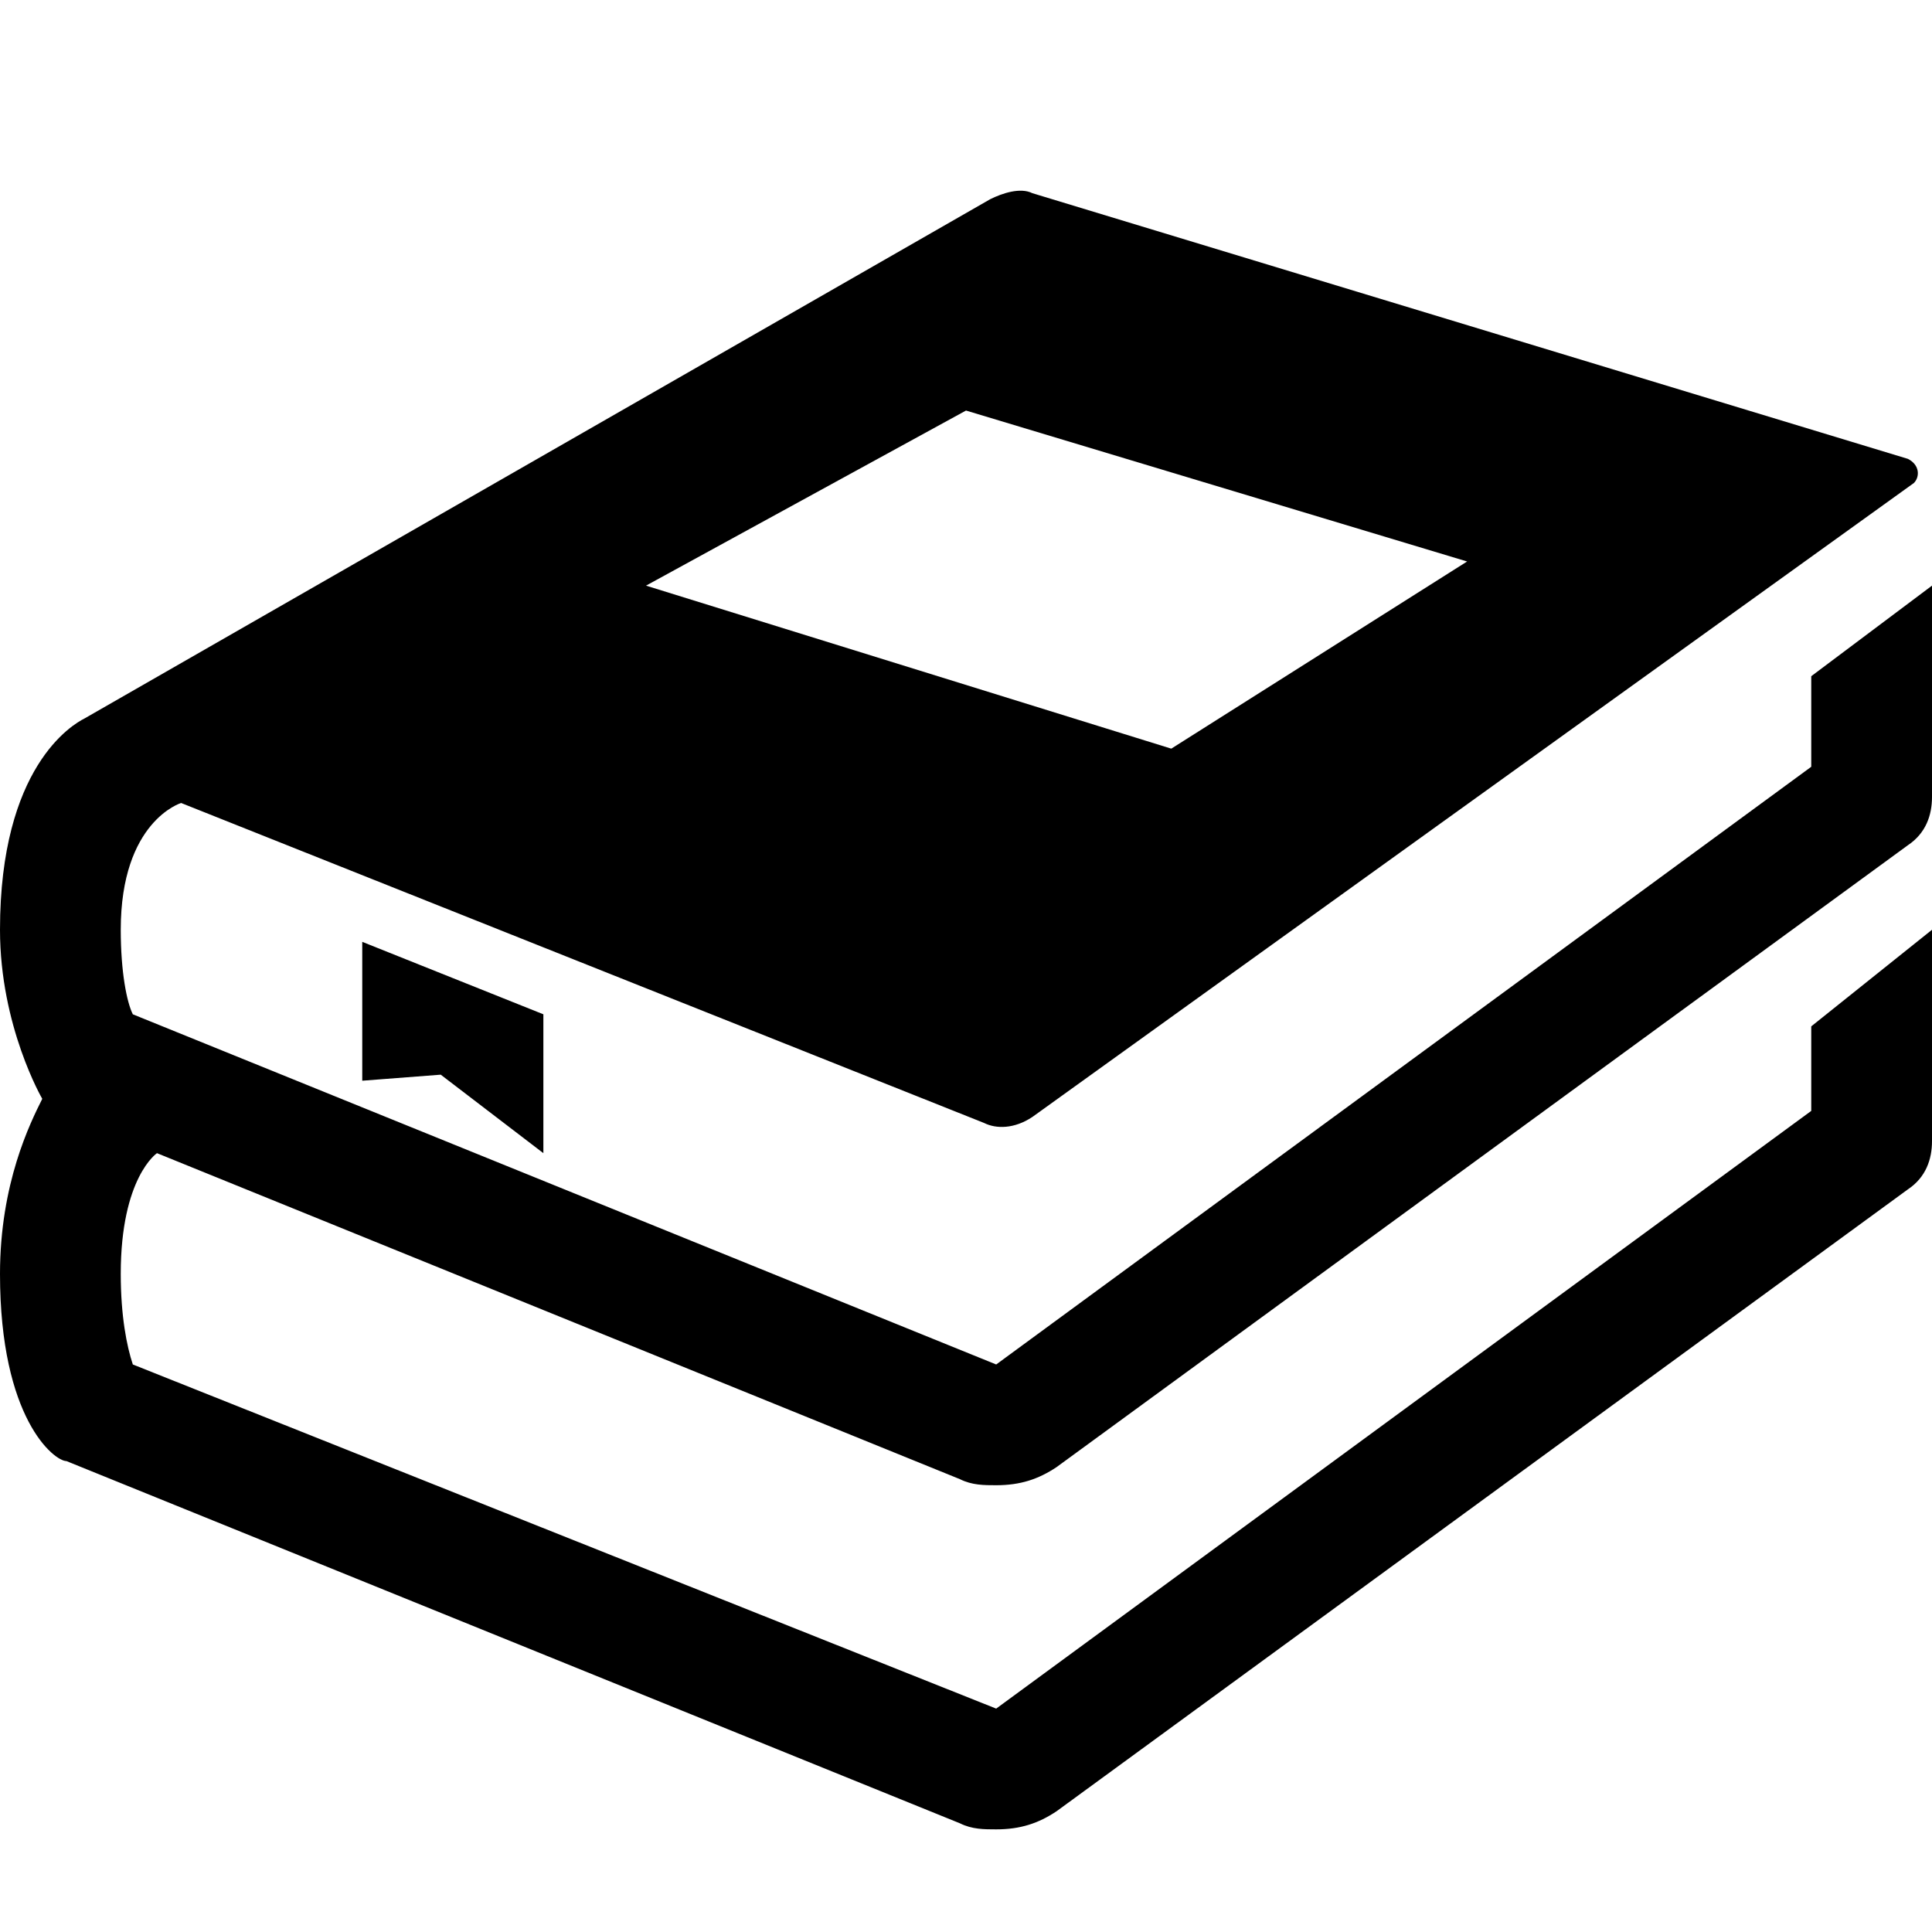 <?xml version="1.0" encoding="utf-8"?>
<!-- Generator: Adobe Illustrator 18.1.1, SVG Export Plug-In . SVG Version: 6.00 Build 0)  -->
<svg version="1.1" id="Layer_1" xmlns="http://www.w3.org/2000/svg" xmlns:xlink="http://www.w3.org/1999/xlink" x="0px" y="0px"
	 viewBox="0 0 32 32" enable-background="new 0 0 32 32" xml:space="preserve">
<path d="M32,9.7l-2,1.5v1.5l-13.5,9.9L2.2,16.8C2.1,16.6,2,16.1,2,15.4c0-1.8,1-2.1,1-2.1l13.3,5.3c0.2,0.1,0.5,0.1,0.8-0.1L31.7,8
	c0.1-0.1,0.1-0.3-0.1-0.4L17.1,3.2c-0.2-0.1-0.5,0-0.7,0.1l-15,8.6C1.2,12,0,12.7,0,15.4c0,1.6,0.7,2.8,0.7,2.8
	C0.5,18.6,0,19.6,0,21.1c0,2.4,0.9,3.1,1.1,3.1l14.8,6c0.2,0.1,0.4,0.1,0.6,0.1c0.4,0,0.7-0.1,1-0.3l14.1-10.3
	c0.3-0.2,0.4-0.5,0.4-0.8h0v-3.5L30,17v1.4l-13.5,9.9L2.2,22.6C2.1,22.3,2,21.8,2,21.1c0-1.6,0.6-2,0.6-2l13.3,5.4
	c0.2,0.1,0.4,0.1,0.6,0.1c0.4,0,0.7-0.1,1-0.3L31.6,14c0.3-0.2,0.4-0.5,0.4-0.8h0V9.7z M16,6.8l8.3,2.5l-4.9,3.1l-8.7-2.7L16,6.8z
	 M6,17.9v-2.3l3,1.2v2.3l-1.7-1.3L6,17.9z"/>
</svg>
